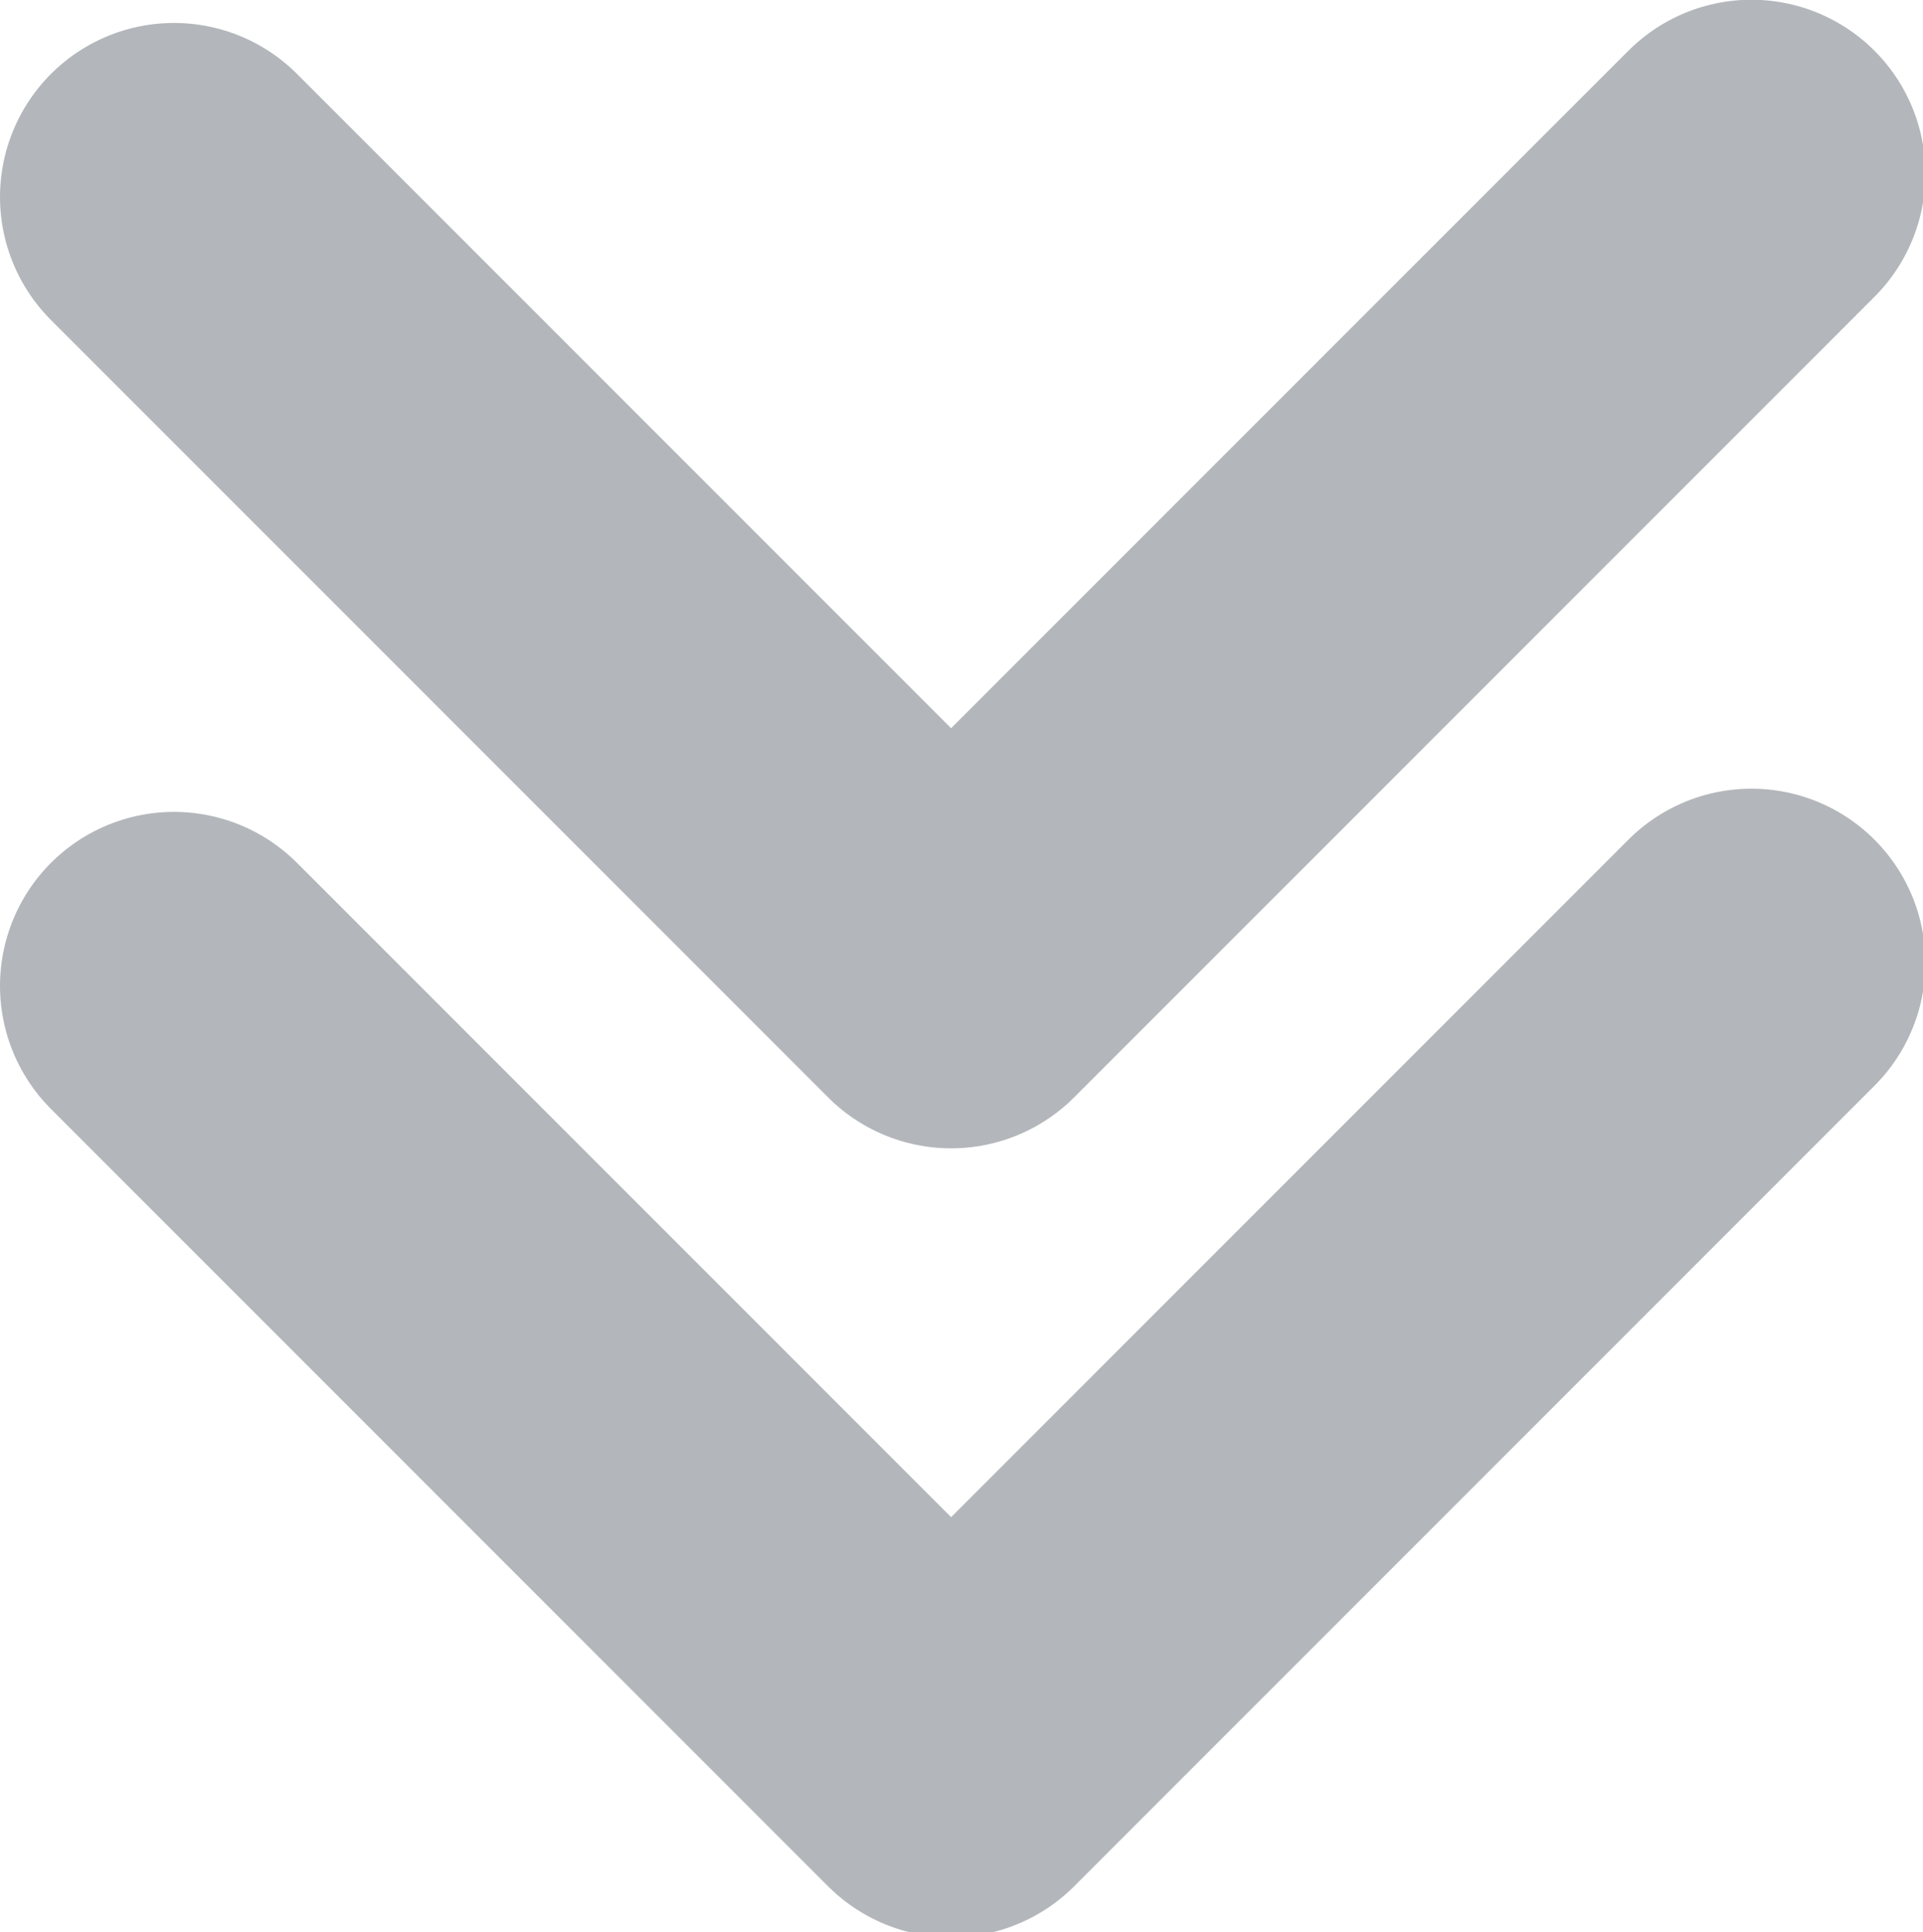 <?xml version="1.0" encoding="utf-8"?>
<!-- Generator: Adobe Illustrator 22.0.1, SVG Export Plug-In . SVG Version: 6.00 Build 0)  -->
<svg version="1.1"
	 id="svg2" xmlns:cc="http://creativecommons.org/ns#" xmlns:dc="http://purl.org/dc/elements/1.1/" xmlns:rdf="http://www.w3.org/1999/02/22-rdf-syntax-ns#" xmlns:svg="http://www.w3.org/2000/svg"
	 xmlns="http://www.w3.org/2000/svg" xmlns:xlink="http://www.w3.org/1999/xlink" x="0px" y="0px" viewBox="0 0 22.1 22.2"
	 style="enable-background:new 0 0 22.1 22.2;" xml:space="preserve">
<style type="text/css">
	.st0{clip-path:url(#SVGID_2_);}
	.st1{fill:none;stroke:#b3b7bb;stroke-width:3;stroke-linecap:round;stroke-linejoin:round;stroke-miterlimit:10;}
	.st2{clip-path:url(#SVGID_4_);}
</style>
<g id="g10" transform="matrix(1.333,0,0,-1.333,0,13.167)">
	<g id="g12">
		<g>
			<defs>
				<rect id="SVGID_1_" x="-2.8" y="-1.6" width="22.1" height="13.2"/>
			</defs>
			<clipPath id="SVGID_2_">
				<use xlink:href="#SVGID_1_"  style="overflow:visible;"/>
			</clipPath>
			<g id="g14" class="st0">
				<g id="g20" transform="translate(1.5,8.18)">
					<path id="path22" class="st1" d="M0,0l6.7-6.7l6.9,6.9"/>
				</g>
			</g>
		</g>
	</g>
</g>
<g id="g10_1_" transform="matrix(1.333,0,0,-1.333,0,13.167)">
	<g id="g12_1_">
		<g>
			<defs>
				<rect id="SVGID_3_" x="-2.8" y="-8.4" width="22.1" height="13.2"/>
			</defs>
			<clipPath id="SVGID_4_">
				<use xlink:href="#SVGID_3_"  style="overflow:visible;"/>
			</clipPath>
			<g id="g14_1_" class="st2">
				<g id="g20_1_" transform="translate(1.5,8.18)">
					<path id="path22_1_" class="st1" d="M0-6.8l6.7-6.7l6.9,6.9"/>
				</g>
			</g>
		</g>
	</g>
</g>
</svg>
